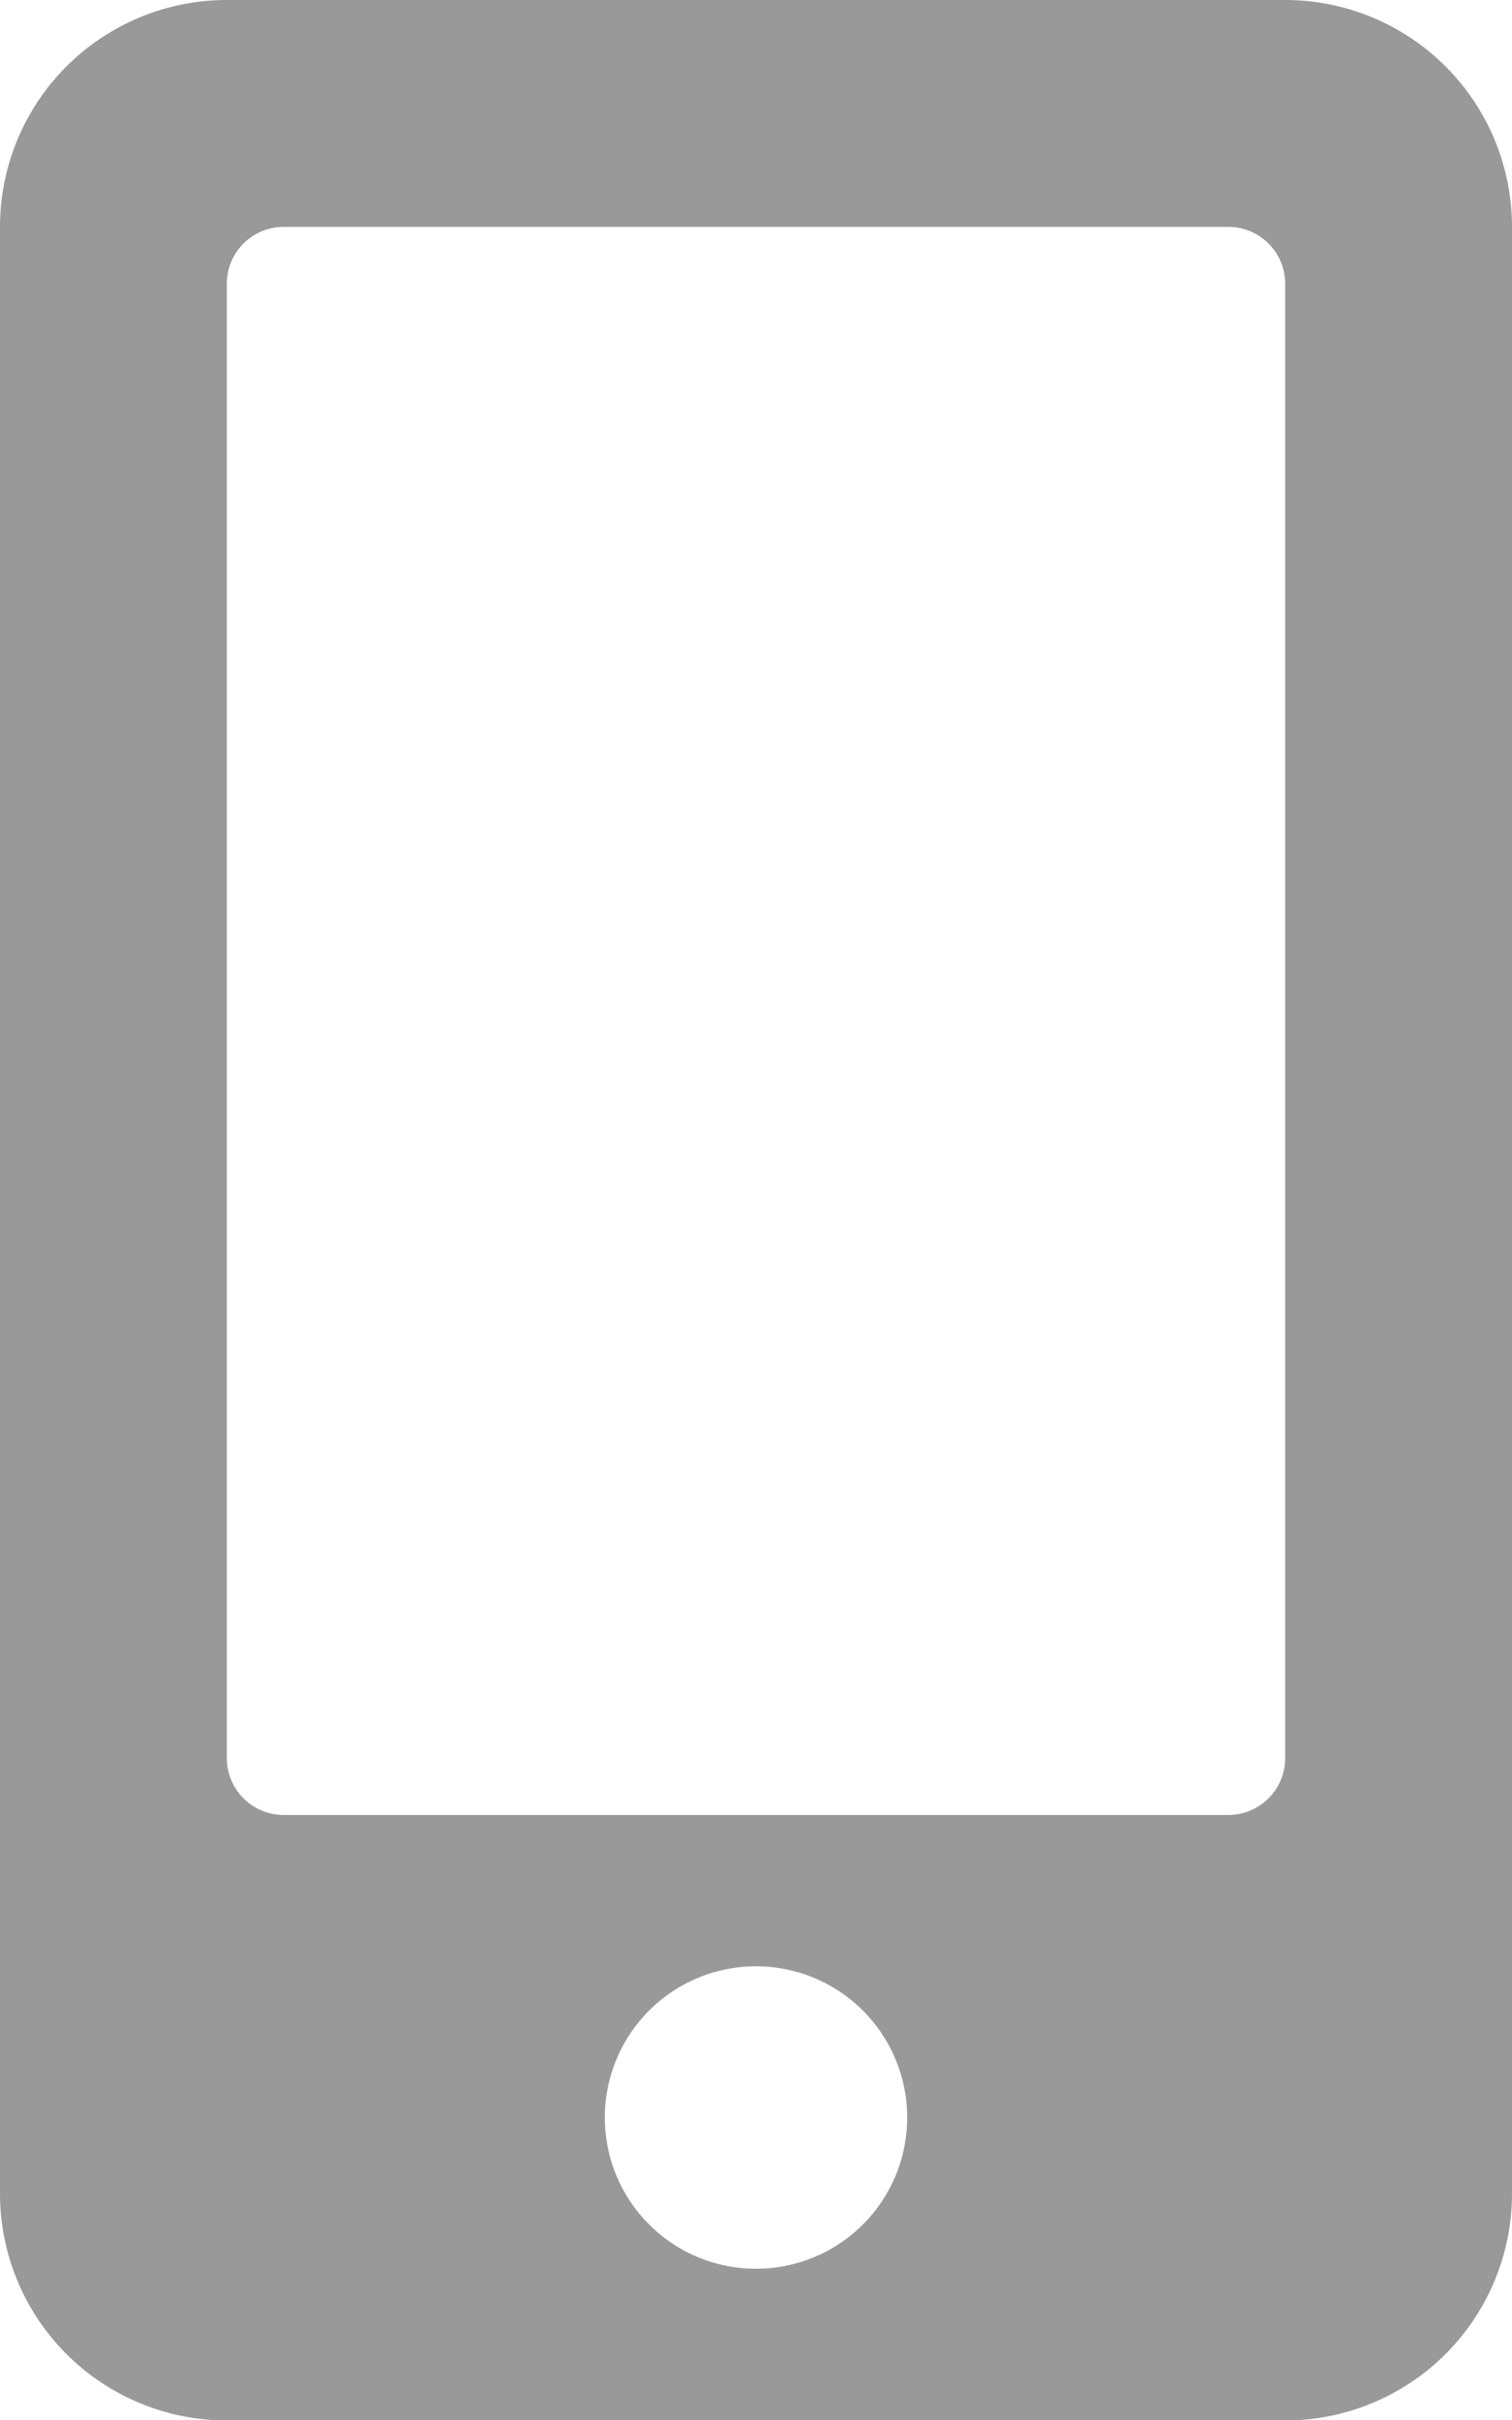 <svg xmlns="http://www.w3.org/2000/svg" width="15.612" height="24.979" viewBox="0 0 15.612 24.979">
    <path d="M13.27 0H2.342A2.342 2.342 0 0 0 0 2.342v20.3a2.342 2.342 0 0 0 2.342 2.342H13.27a2.342 2.342 0 0 0 2.342-2.342v-20.3A2.342 2.342 0 0 0 13.27 0zM7.806 23.418a1.561 1.561 0 1 1 1.561-1.561 1.56 1.56 0 0 1-1.561 1.561zm5.464-5.269a.587.587 0 0 1-.585.585H2.927a.587.587 0 0 1-.585-.585V2.927a.587.587 0 0 1 .585-.585h9.758a.587.587 0 0 1 .585.585z" style="fill:#999"/>
</svg>
